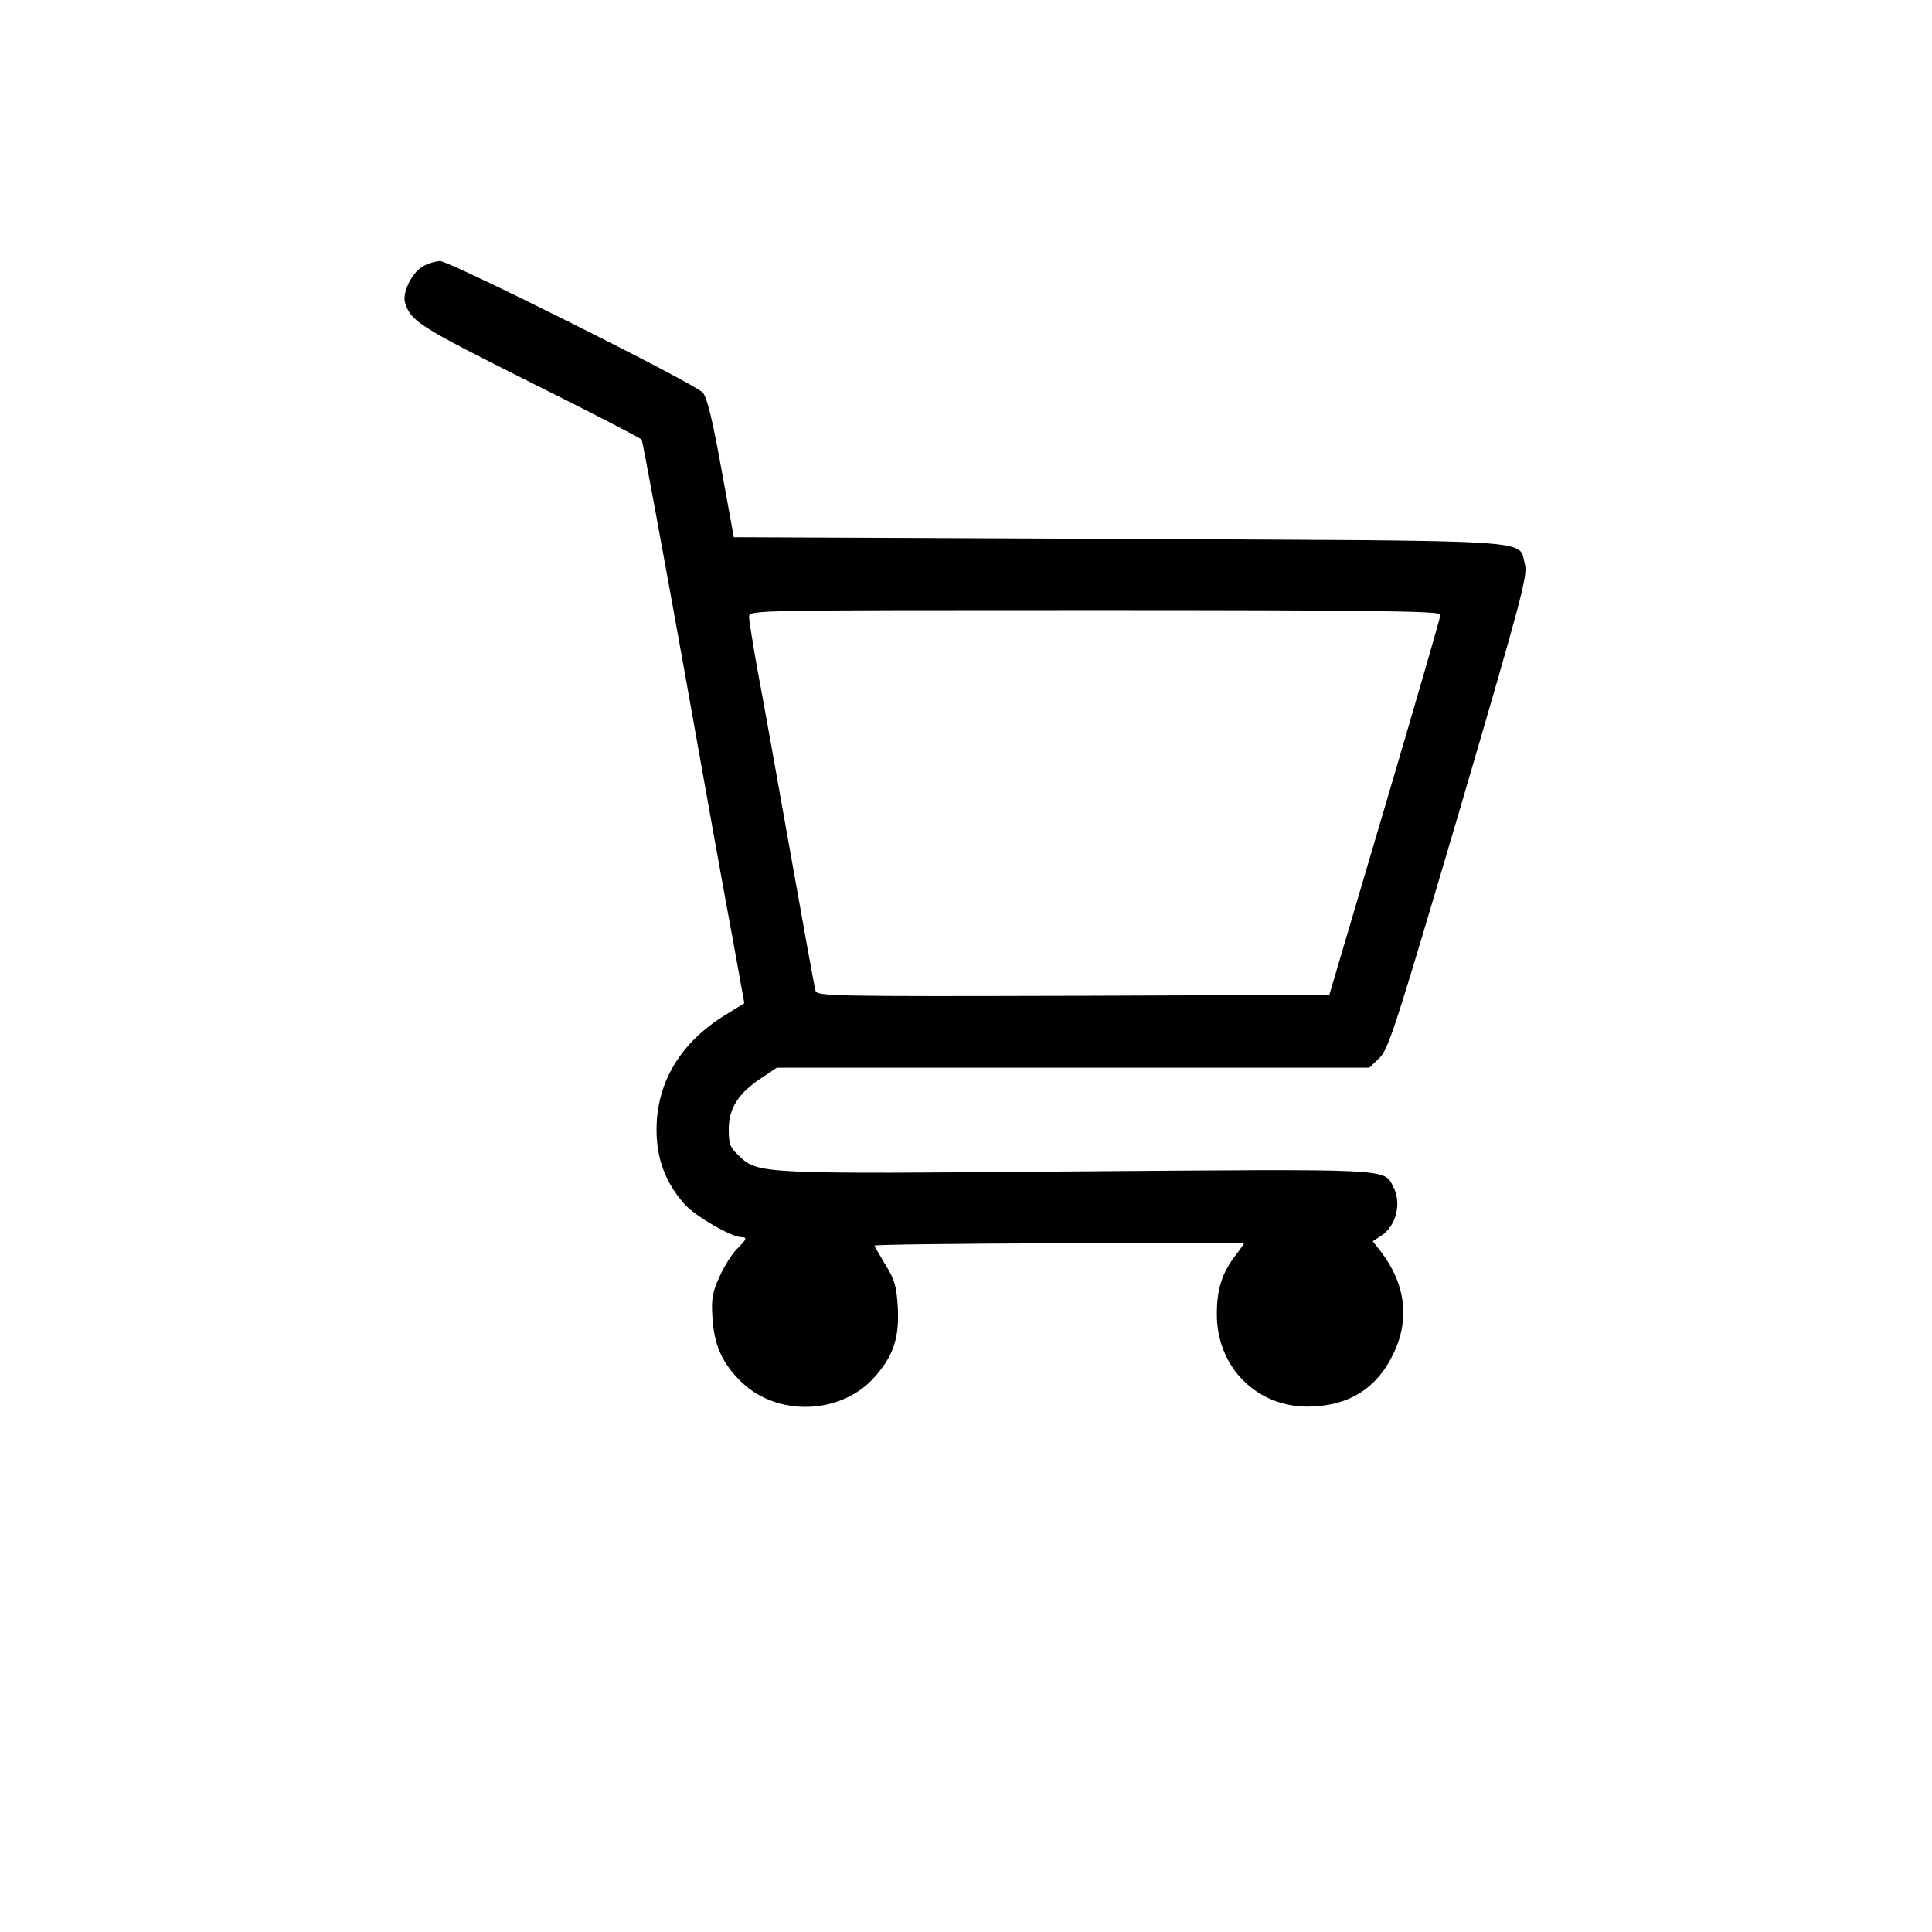 <?xml version="1.0" standalone="no"?>
<!DOCTYPE svg PUBLIC "-//W3C//DTD SVG 20010904//EN"
 "http://www.w3.org/TR/2001/REC-SVG-20010904/DTD/svg10.dtd">
<svg version="1.0" xmlns="http://www.w3.org/2000/svg"
 width="570pt" height="570pt" viewBox="0 0 570 570"
 preserveAspectRatio="xMidYMid meet">

<g transform="translate(0,570) scale(0.1,-0.1)"
fill="#000000" stroke="none">
<path d="M1249 4915 c-33 -18 -63 -78 -54 -108 17 -55 41 -70 364 -232 181
-90 332 -168 334 -172 3 -4 57 -298 121 -653 63 -355 130 -727 149 -827 l33
-183 -57 -35 c-131 -81 -201 -197 -202 -335 -1 -86 26 -159 82 -222 30 -35
139 -98 168 -98 18 0 17 -6 -13 -35 -14 -14 -37 -50 -51 -81 -21 -46 -25 -67
-21 -122 5 -81 28 -133 85 -189 107 -104 296 -97 394 15 54 61 72 113 68 202
-4 66 -9 84 -37 129 -17 29 -32 54 -32 56 0 3 245 6 545 7 300 2 545 2 545 0
0 -2 -11 -18 -25 -36 -40 -52 -55 -100 -55 -174 0 -154 115 -271 266 -272 118
0 203 50 253 152 51 102 39 208 -34 304 l-25 32 25 16 c45 30 61 97 35 146
-28 53 -1 51 -933 44 -937 -8 -940 -8 -997 46 -26 24 -30 35 -30 78 0 61 27
105 94 150 l48 32 874 0 874 0 29 28 c27 24 49 94 235 724 183 624 204 701
195 733 -21 75 70 69 -1199 75 l-1135 5 -37 203 c-26 144 -42 210 -55 224 -24
27 -747 388 -775 388 -13 -1 -35 -7 -49 -15z m3001 -1028 c0 -7 -74 -262 -164
-567 l-164 -555 -755 -3 c-713 -2 -756 -1 -761 15 -3 10 -37 198 -76 418 -39
220 -82 460 -96 533 -13 73 -24 142 -24 153 0 19 18 19 1020 19 820 0 1020 -3
1020 -13z"/>
</g>
</svg>
